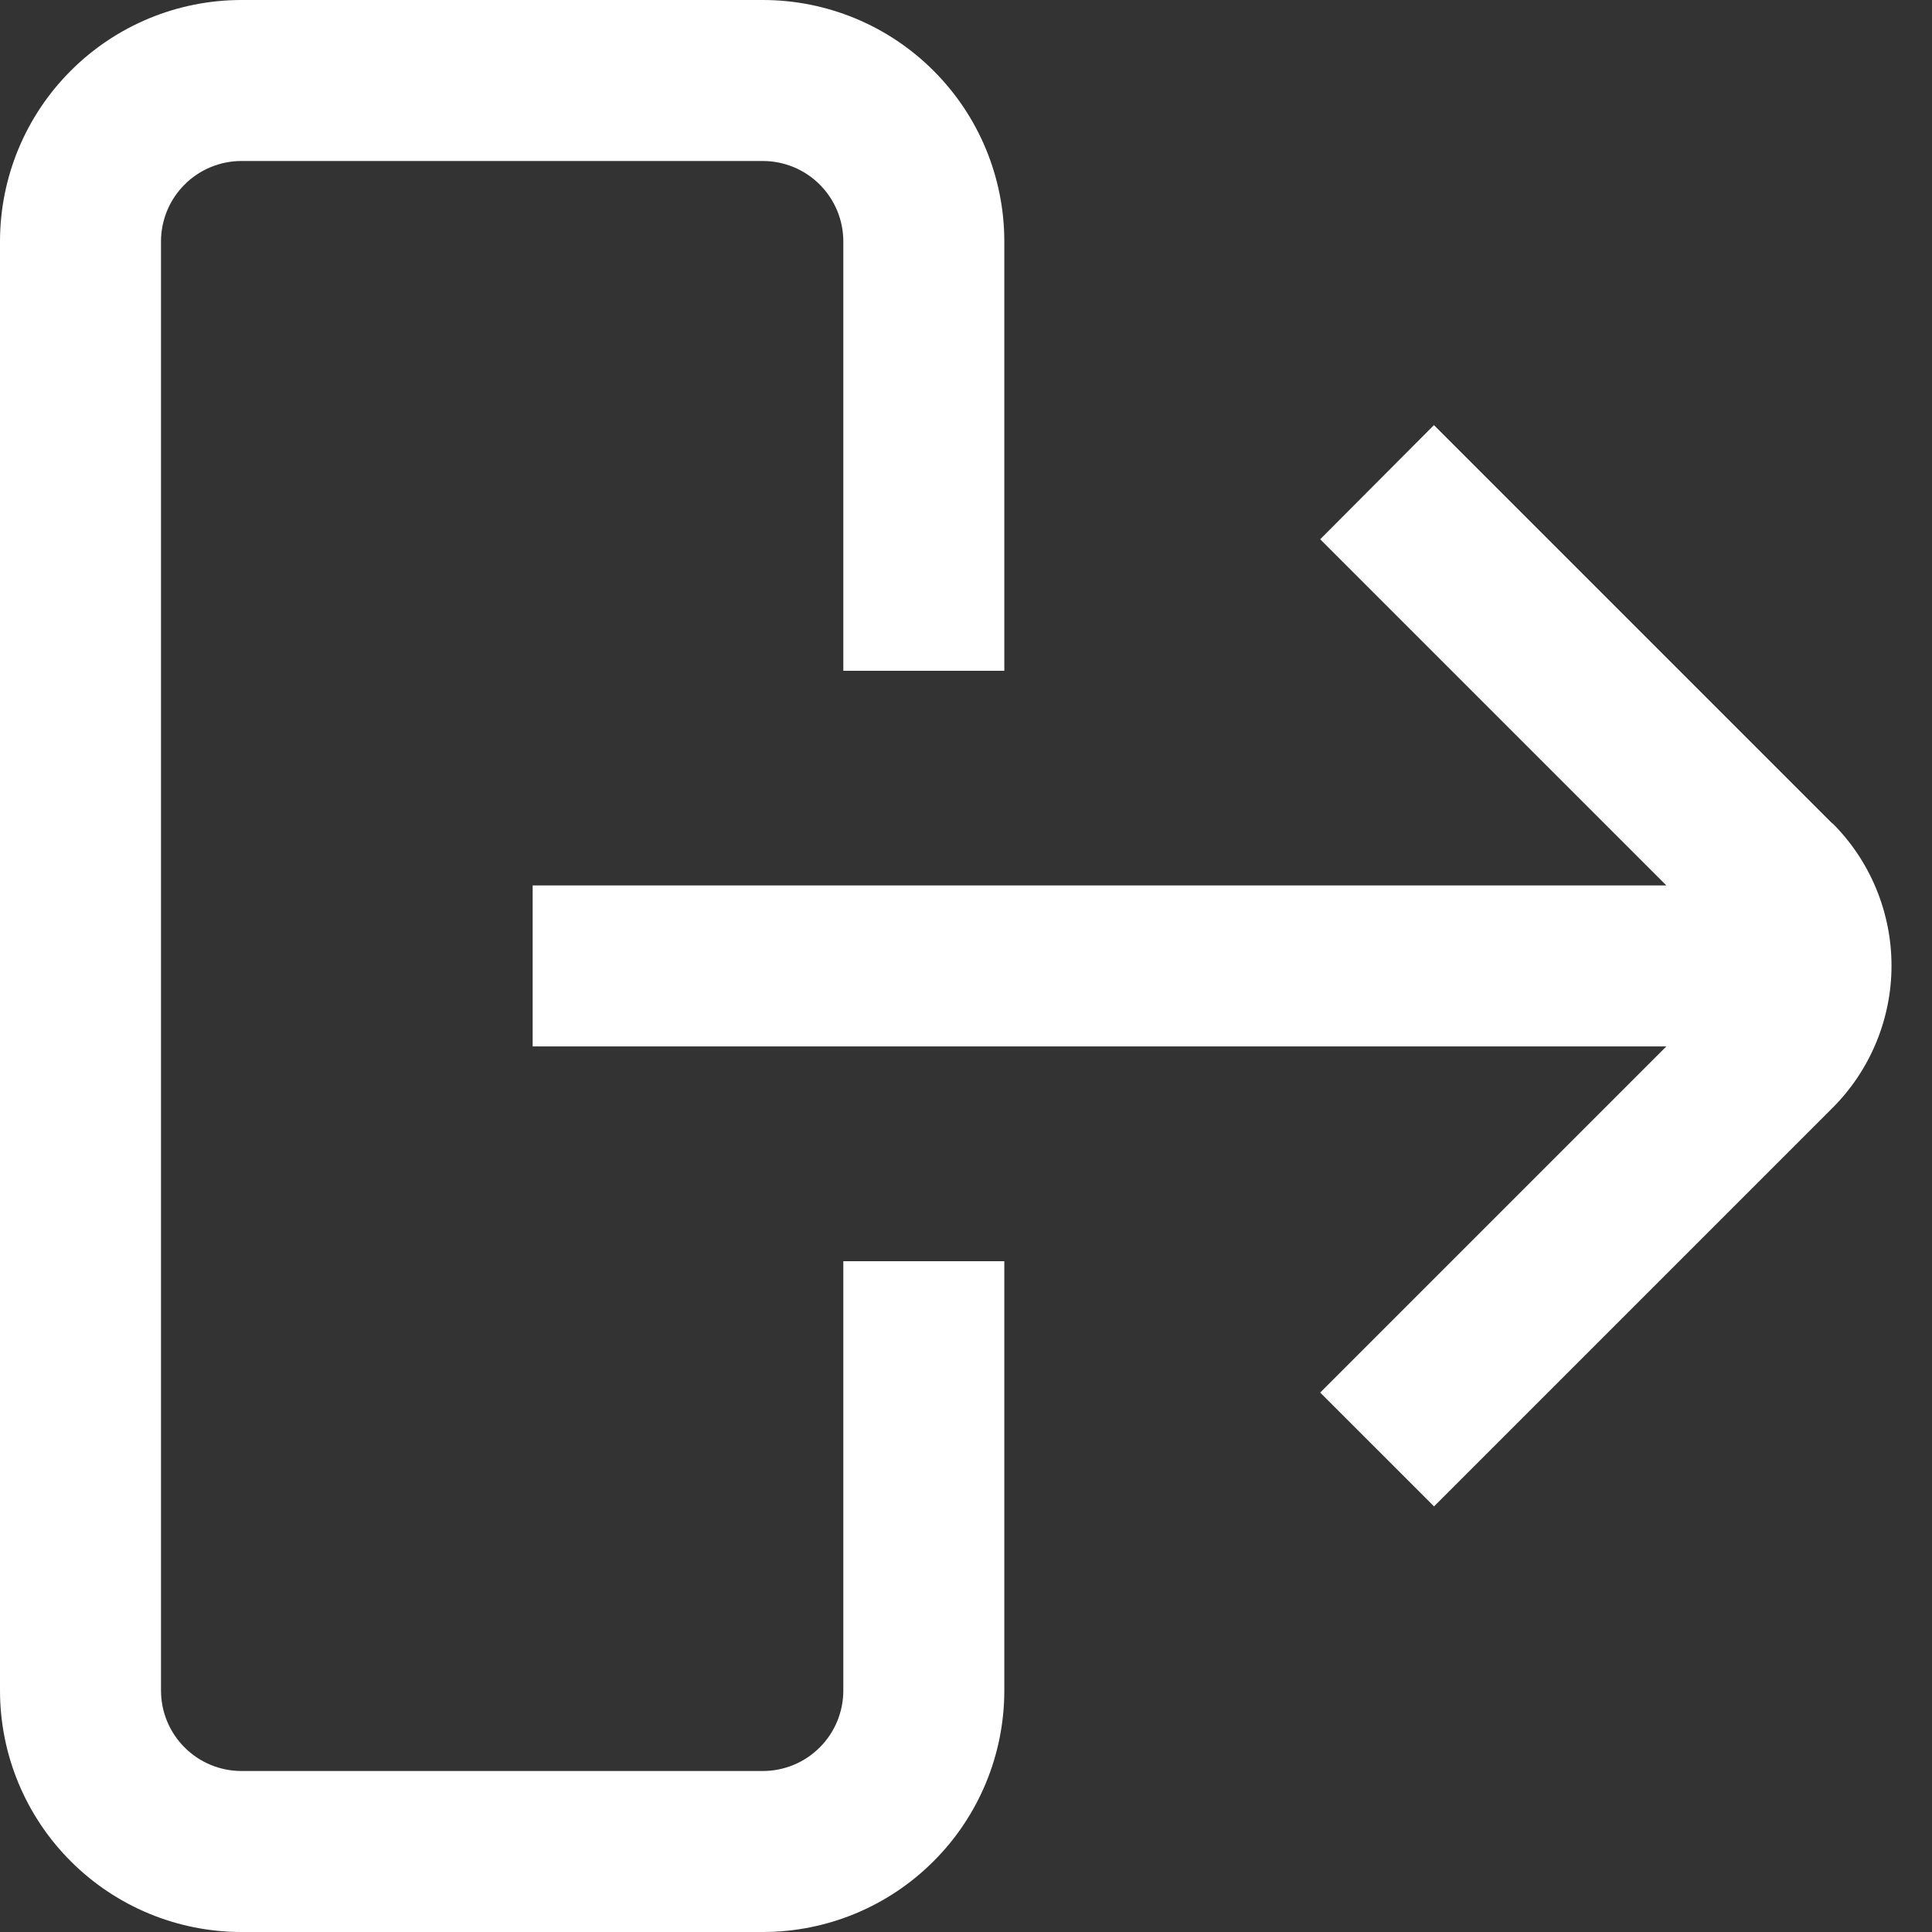 <svg width="24" height="24" viewBox="0 0 24 24" fill="none" xmlns="http://www.w3.org/2000/svg">
<rect x="0" y="0" width="24" height="24" fill="#333333" stroke="none"/>
<g clip-path="url(#clip0_257_199)">
<path d="M22.763 10.231L17.813 5.281L16.4 6.699L20.7 10.999H6.617V12.999H20.7L16.4 17.299L17.814 18.713L22.764 13.763C22.996 13.531 23.181 13.255 23.306 12.952C23.432 12.649 23.497 12.324 23.497 11.995C23.497 11.667 23.432 11.342 23.306 11.038C23.181 10.735 22.996 10.459 22.764 10.227L22.763 10.231Z" fill="white"/>
<path d="M10.476 21C10.476 21.265 10.371 21.52 10.183 21.707C9.996 21.895 9.741 22 9.476 22H3C2.735 22 2.48 21.895 2.293 21.707C2.105 21.52 2 21.265 2 21V3C2 2.735 2.105 2.48 2.293 2.293C2.48 2.105 2.735 2 3 2H9.476C9.741 2 9.996 2.105 10.183 2.293C10.371 2.48 10.476 2.735 10.476 3V8.333H12.476V3C12.476 2.204 12.16 1.441 11.597 0.879C11.035 0.316 10.272 0 9.476 0L3 0C2.204 0 1.441 0.316 0.879 0.879C0.316 1.441 0 2.204 0 3L0 21C0 21.796 0.316 22.559 0.879 23.121C1.441 23.684 2.204 24 3 24H9.476C10.272 24 11.035 23.684 11.597 23.121C12.16 22.559 12.476 21.796 12.476 21V15.667H10.476V21Z" fill="white"/>
</g>
<defs>
<clipPath id="clip0_257_199">
<rect width="24" height="24" fill="white"/>
</clipPath>
</defs>
</svg>
